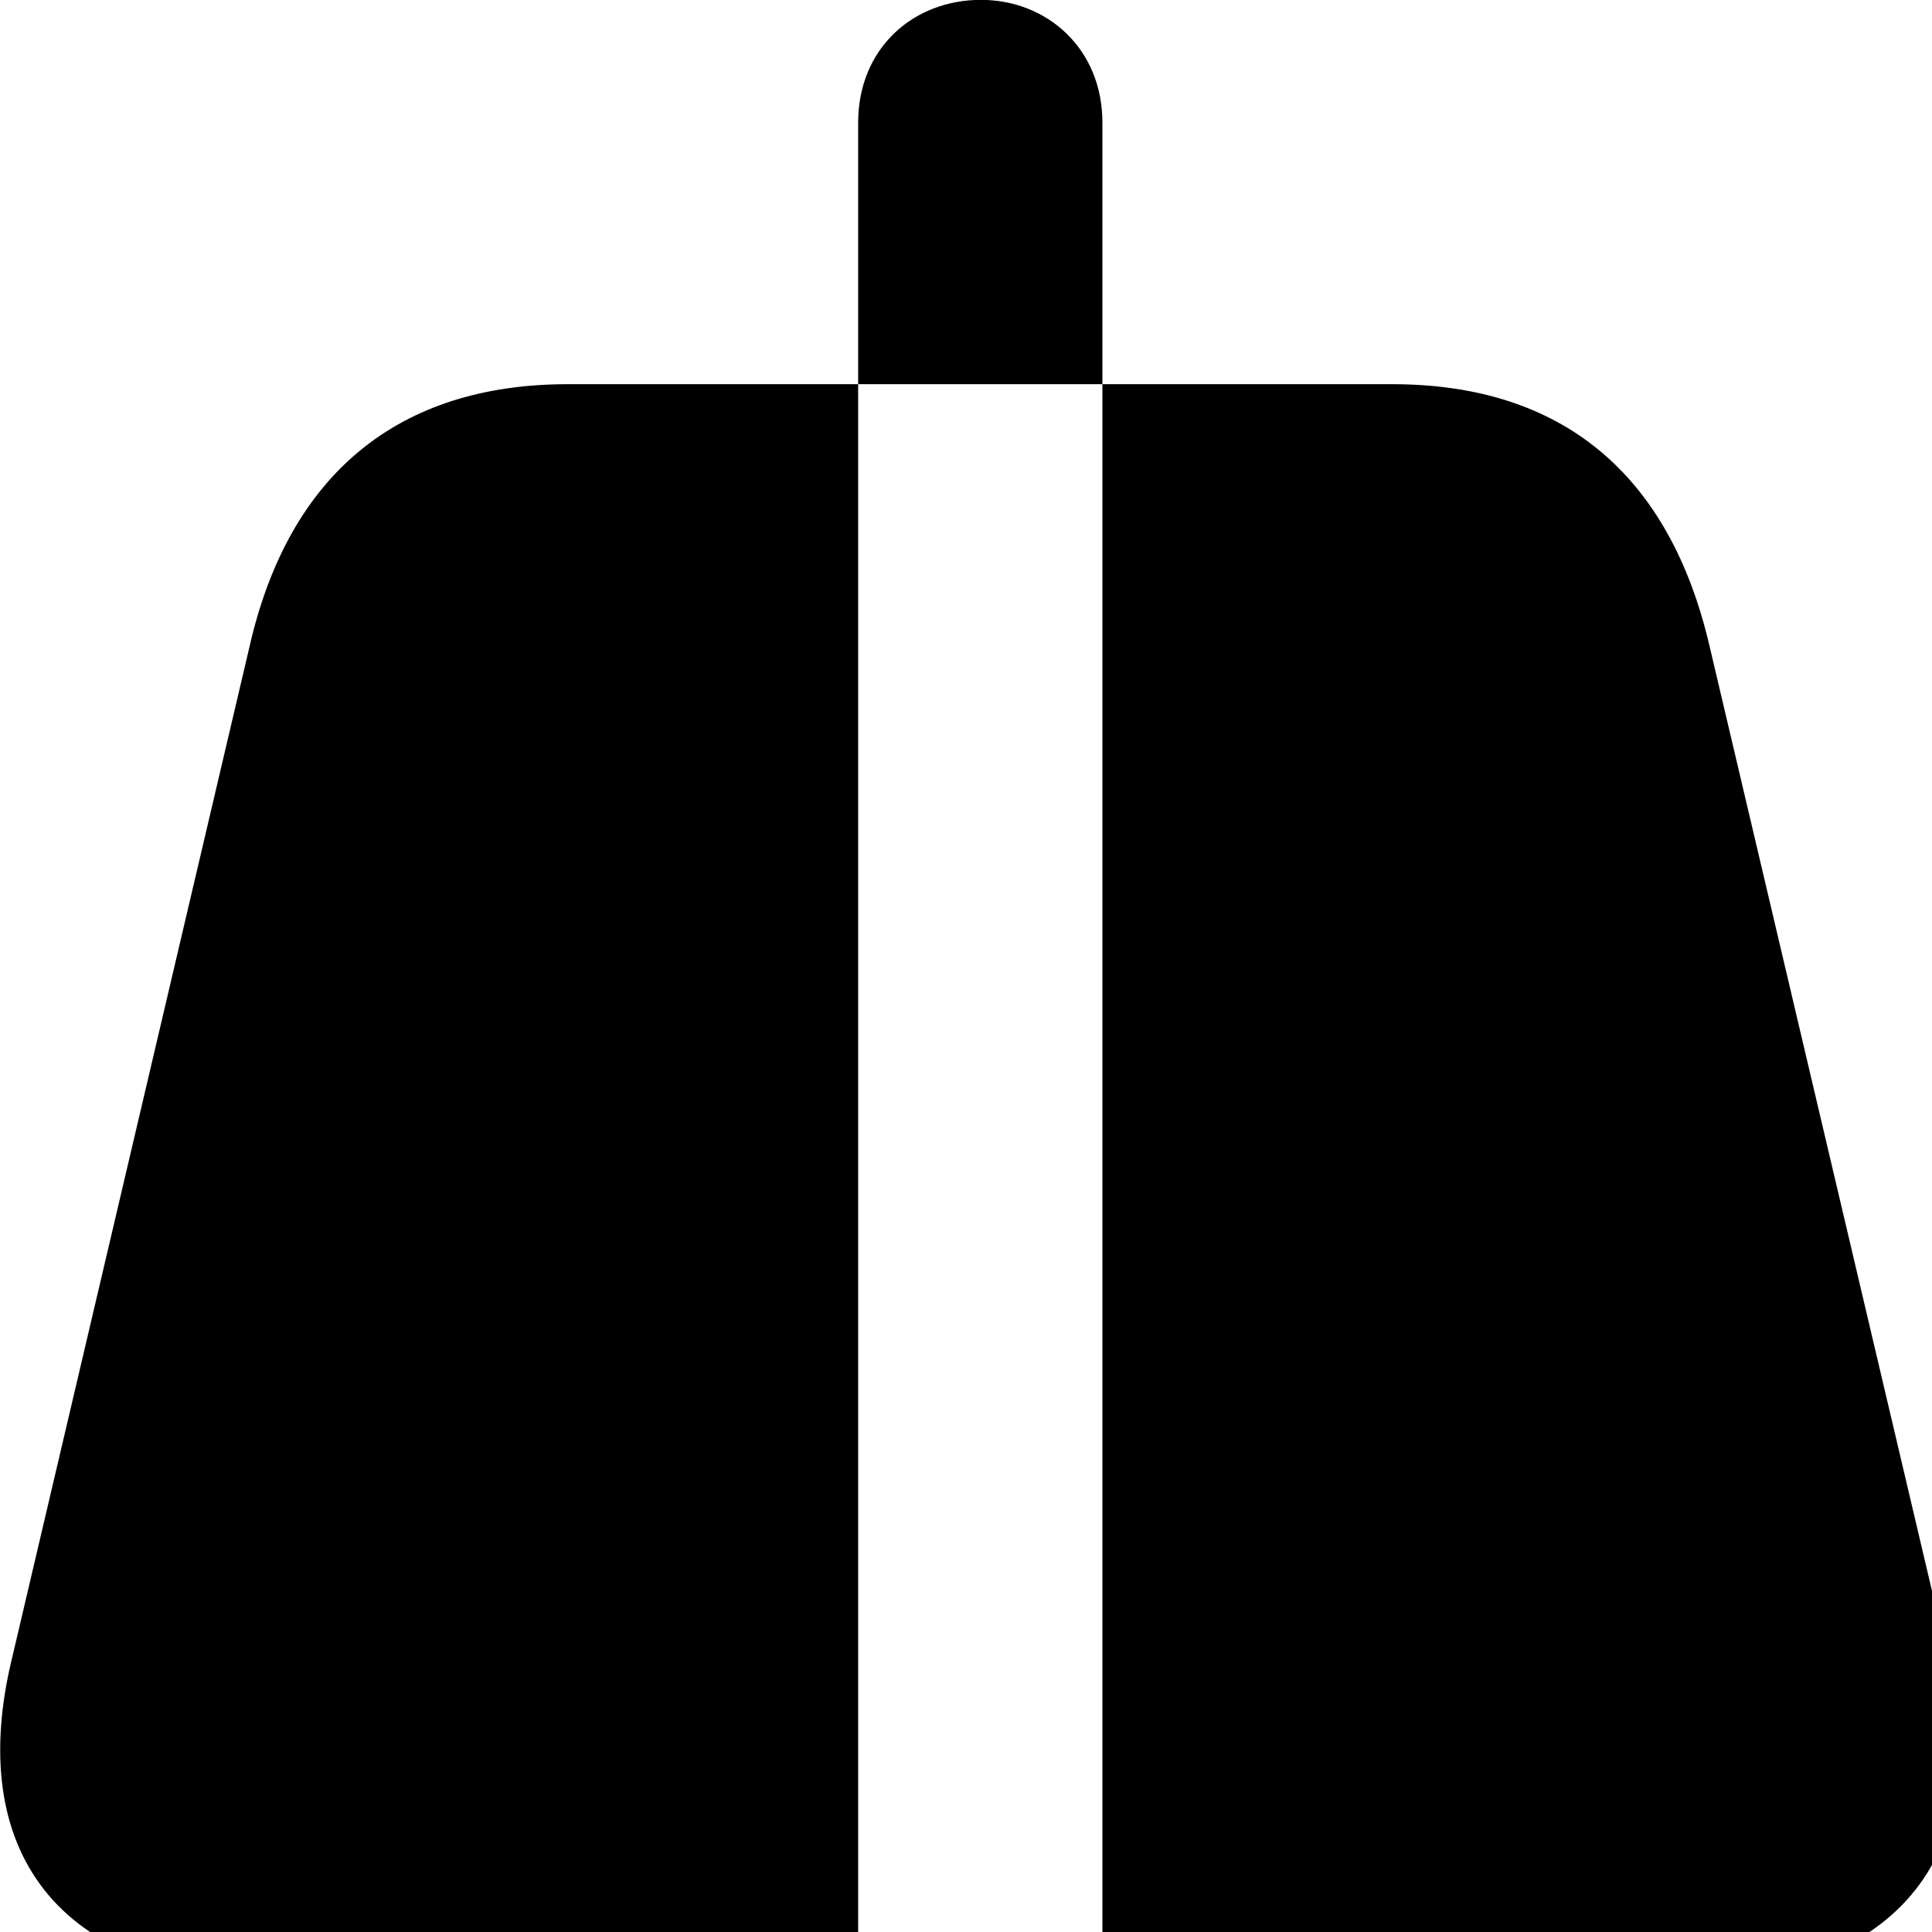 <svg xmlns="http://www.w3.org/2000/svg" viewBox="0 0 28 28" width="28" height="28">
  <path d="M28.257 24.148L24.777 9.368C24.197 6.868 22.637 5.568 20.177 5.568H15.977V1.778C15.977 0.698 15.167 -0.002 14.217 -0.002C13.237 -0.002 12.437 0.698 12.437 1.778V5.568H15.977V28.688H24.387C27.417 28.688 28.887 26.948 28.257 24.148ZM4.017 28.688H12.437V32.468C12.437 33.548 13.237 34.248 14.217 34.248C15.167 34.248 15.977 33.548 15.977 32.468V28.688H12.437V5.568H8.227C5.777 5.568 4.187 6.868 3.617 9.368L0.147 24.148C-0.483 26.948 0.977 28.688 4.017 28.688Z" />
</svg>
